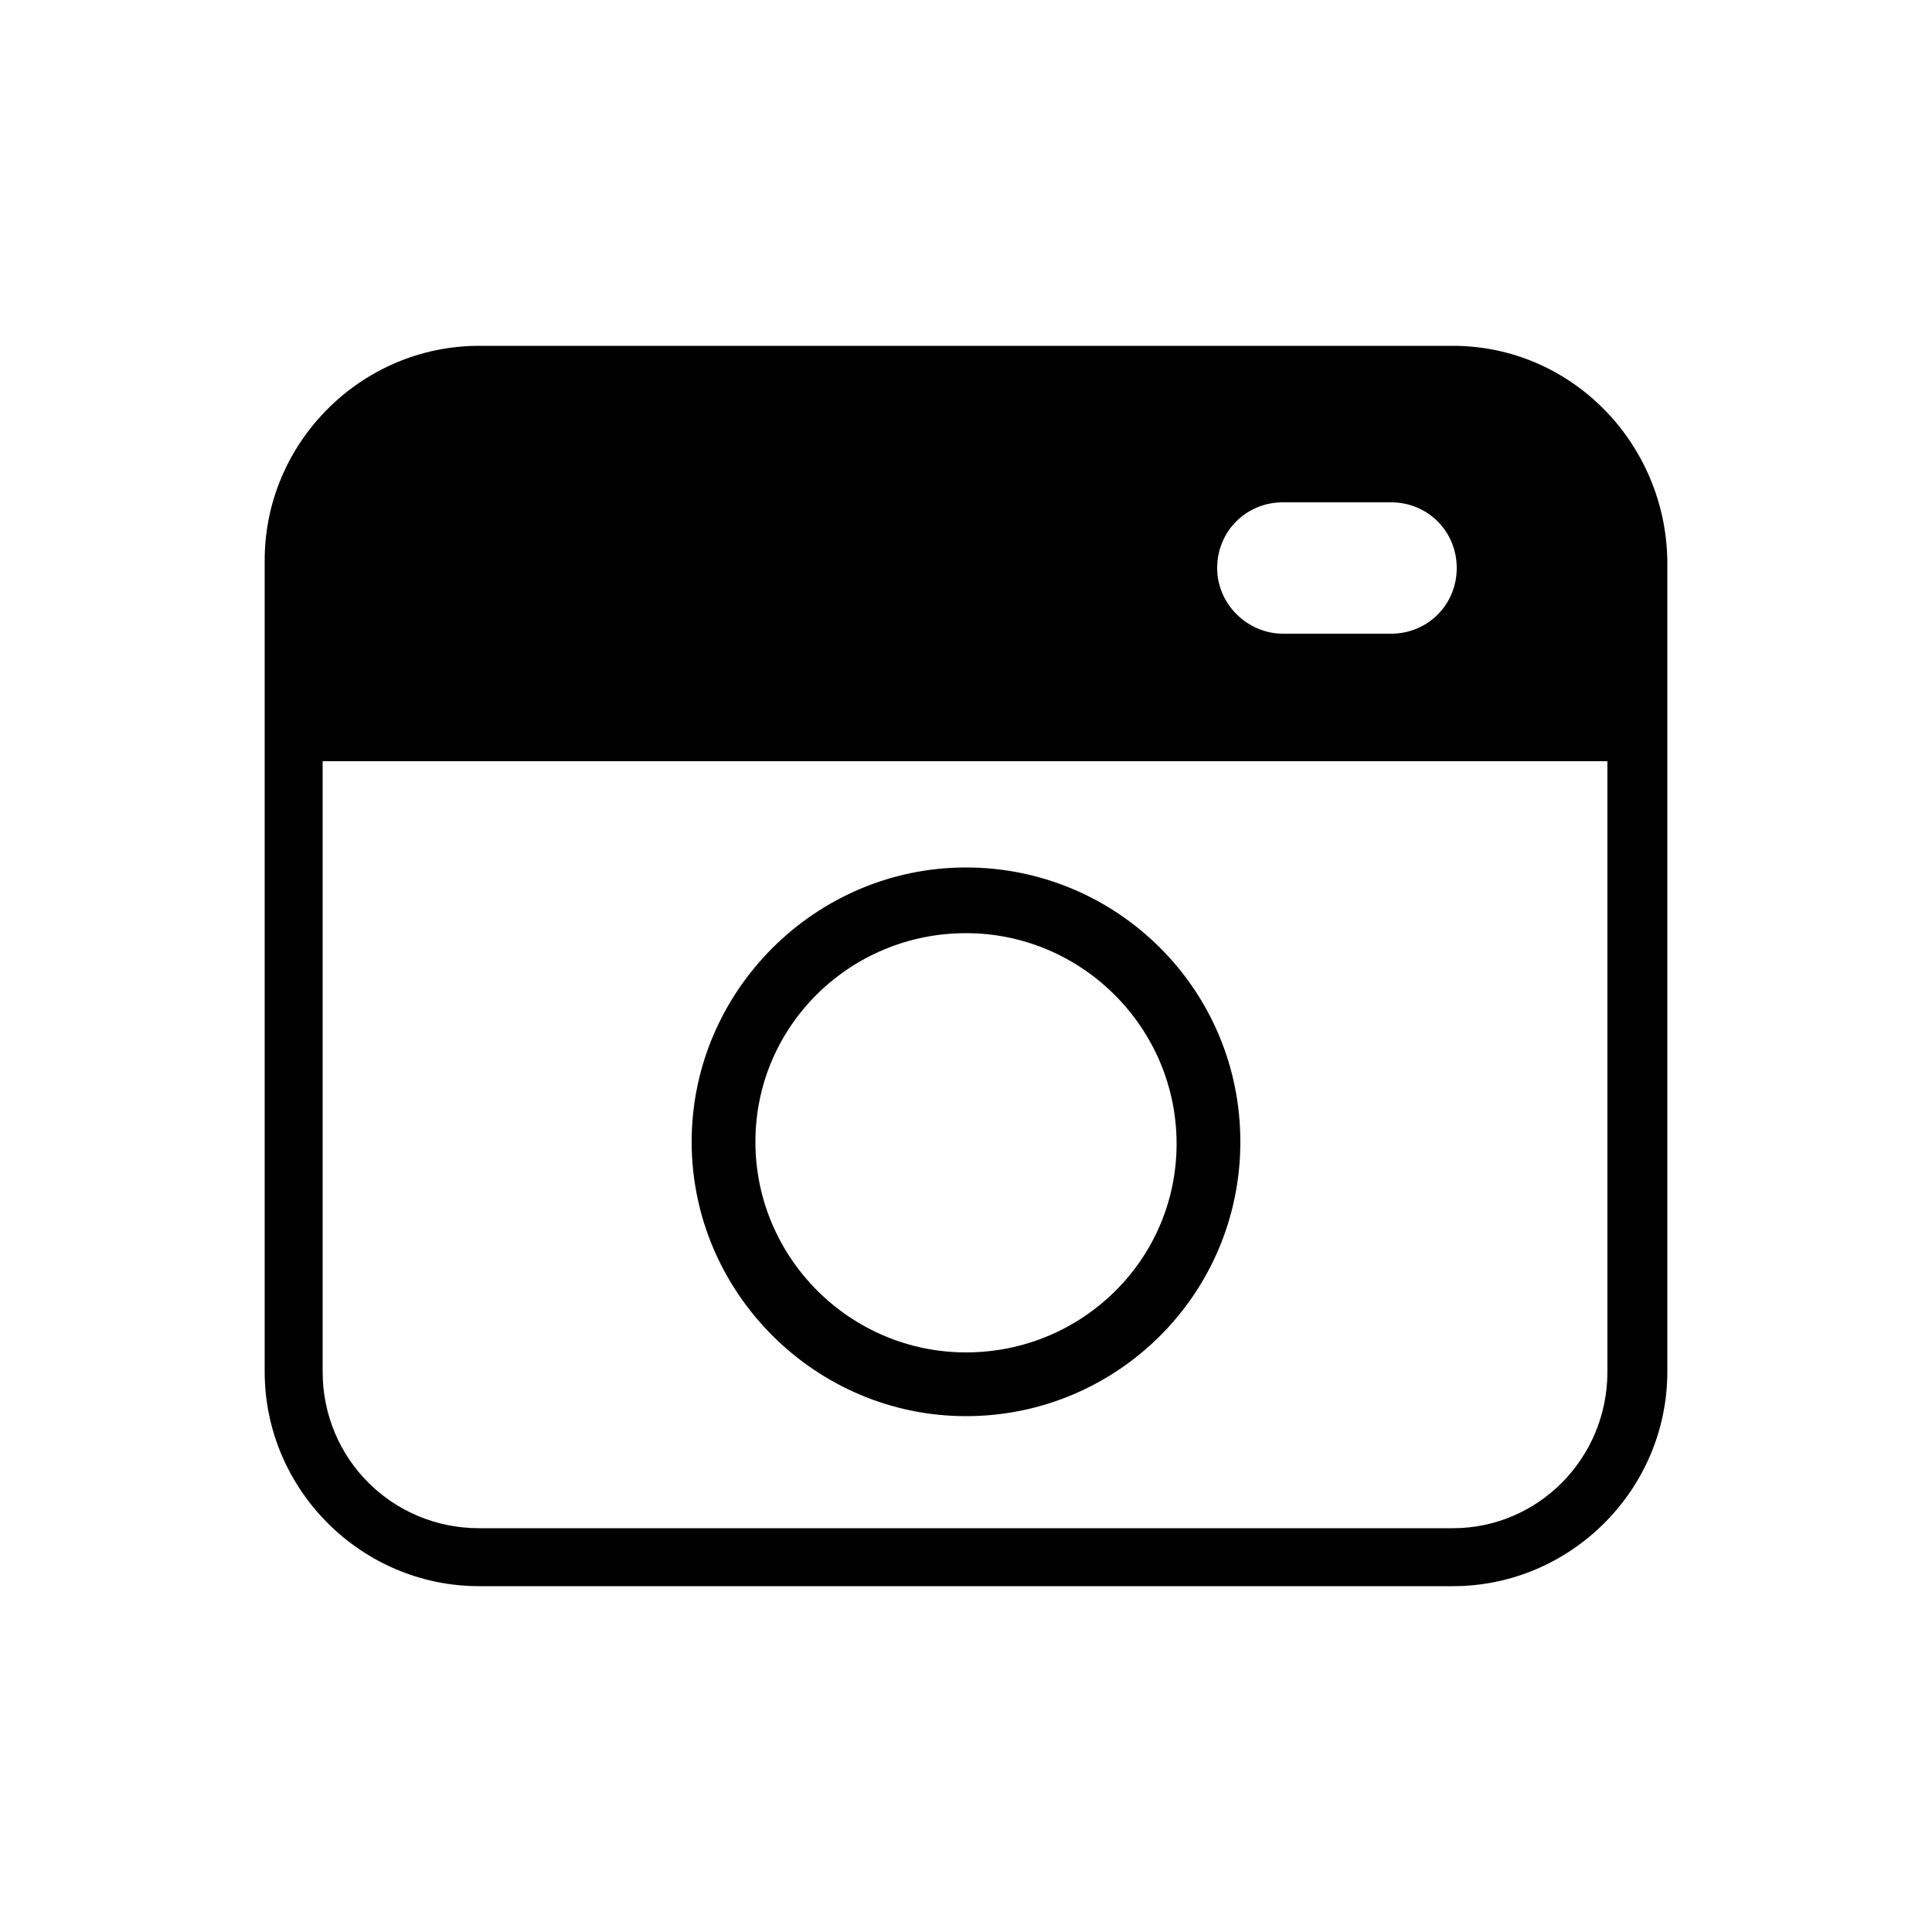 <svg xmlns="http://www.w3.org/2000/svg" width="100" height="100"><style></style><g id="ol"><path d="M75.2 17.9H24.8c-6.1 0-11.1 5-11.1 11.1v42c0 6.1 5 11.1 11.1 11.1h50.4c6.1 0 11.1-5 11.1-11.1V29c-.1-6.1-5-11.1-11.1-11.1zM63 29.4c0-1.9 1.5-3.4 3.4-3.4H72c1.9 0 3.4 1.5 3.4 3.4s-1.5 3.4-3.4 3.4h-5.6c-1.8 0-3.4-1.5-3.4-3.4zm12.2 49.7H24.8c-4.5 0-8.1-3.6-8.1-8.1V39.4h66.5V71c0 4.5-3.6 8.1-8 8.1z"/><path d="M50 44.9c-7.8 0-14.2 6.4-14.2 14.2S42.2 73.3 50 73.3 64.2 67 64.2 59.1 57.8 44.9 50 44.9zM50 70c-6 0-10.9-4.9-10.9-10.9S44 48.3 50 48.3s10.9 4.9 10.9 10.9S56 70 50 70z"/></g></svg>
